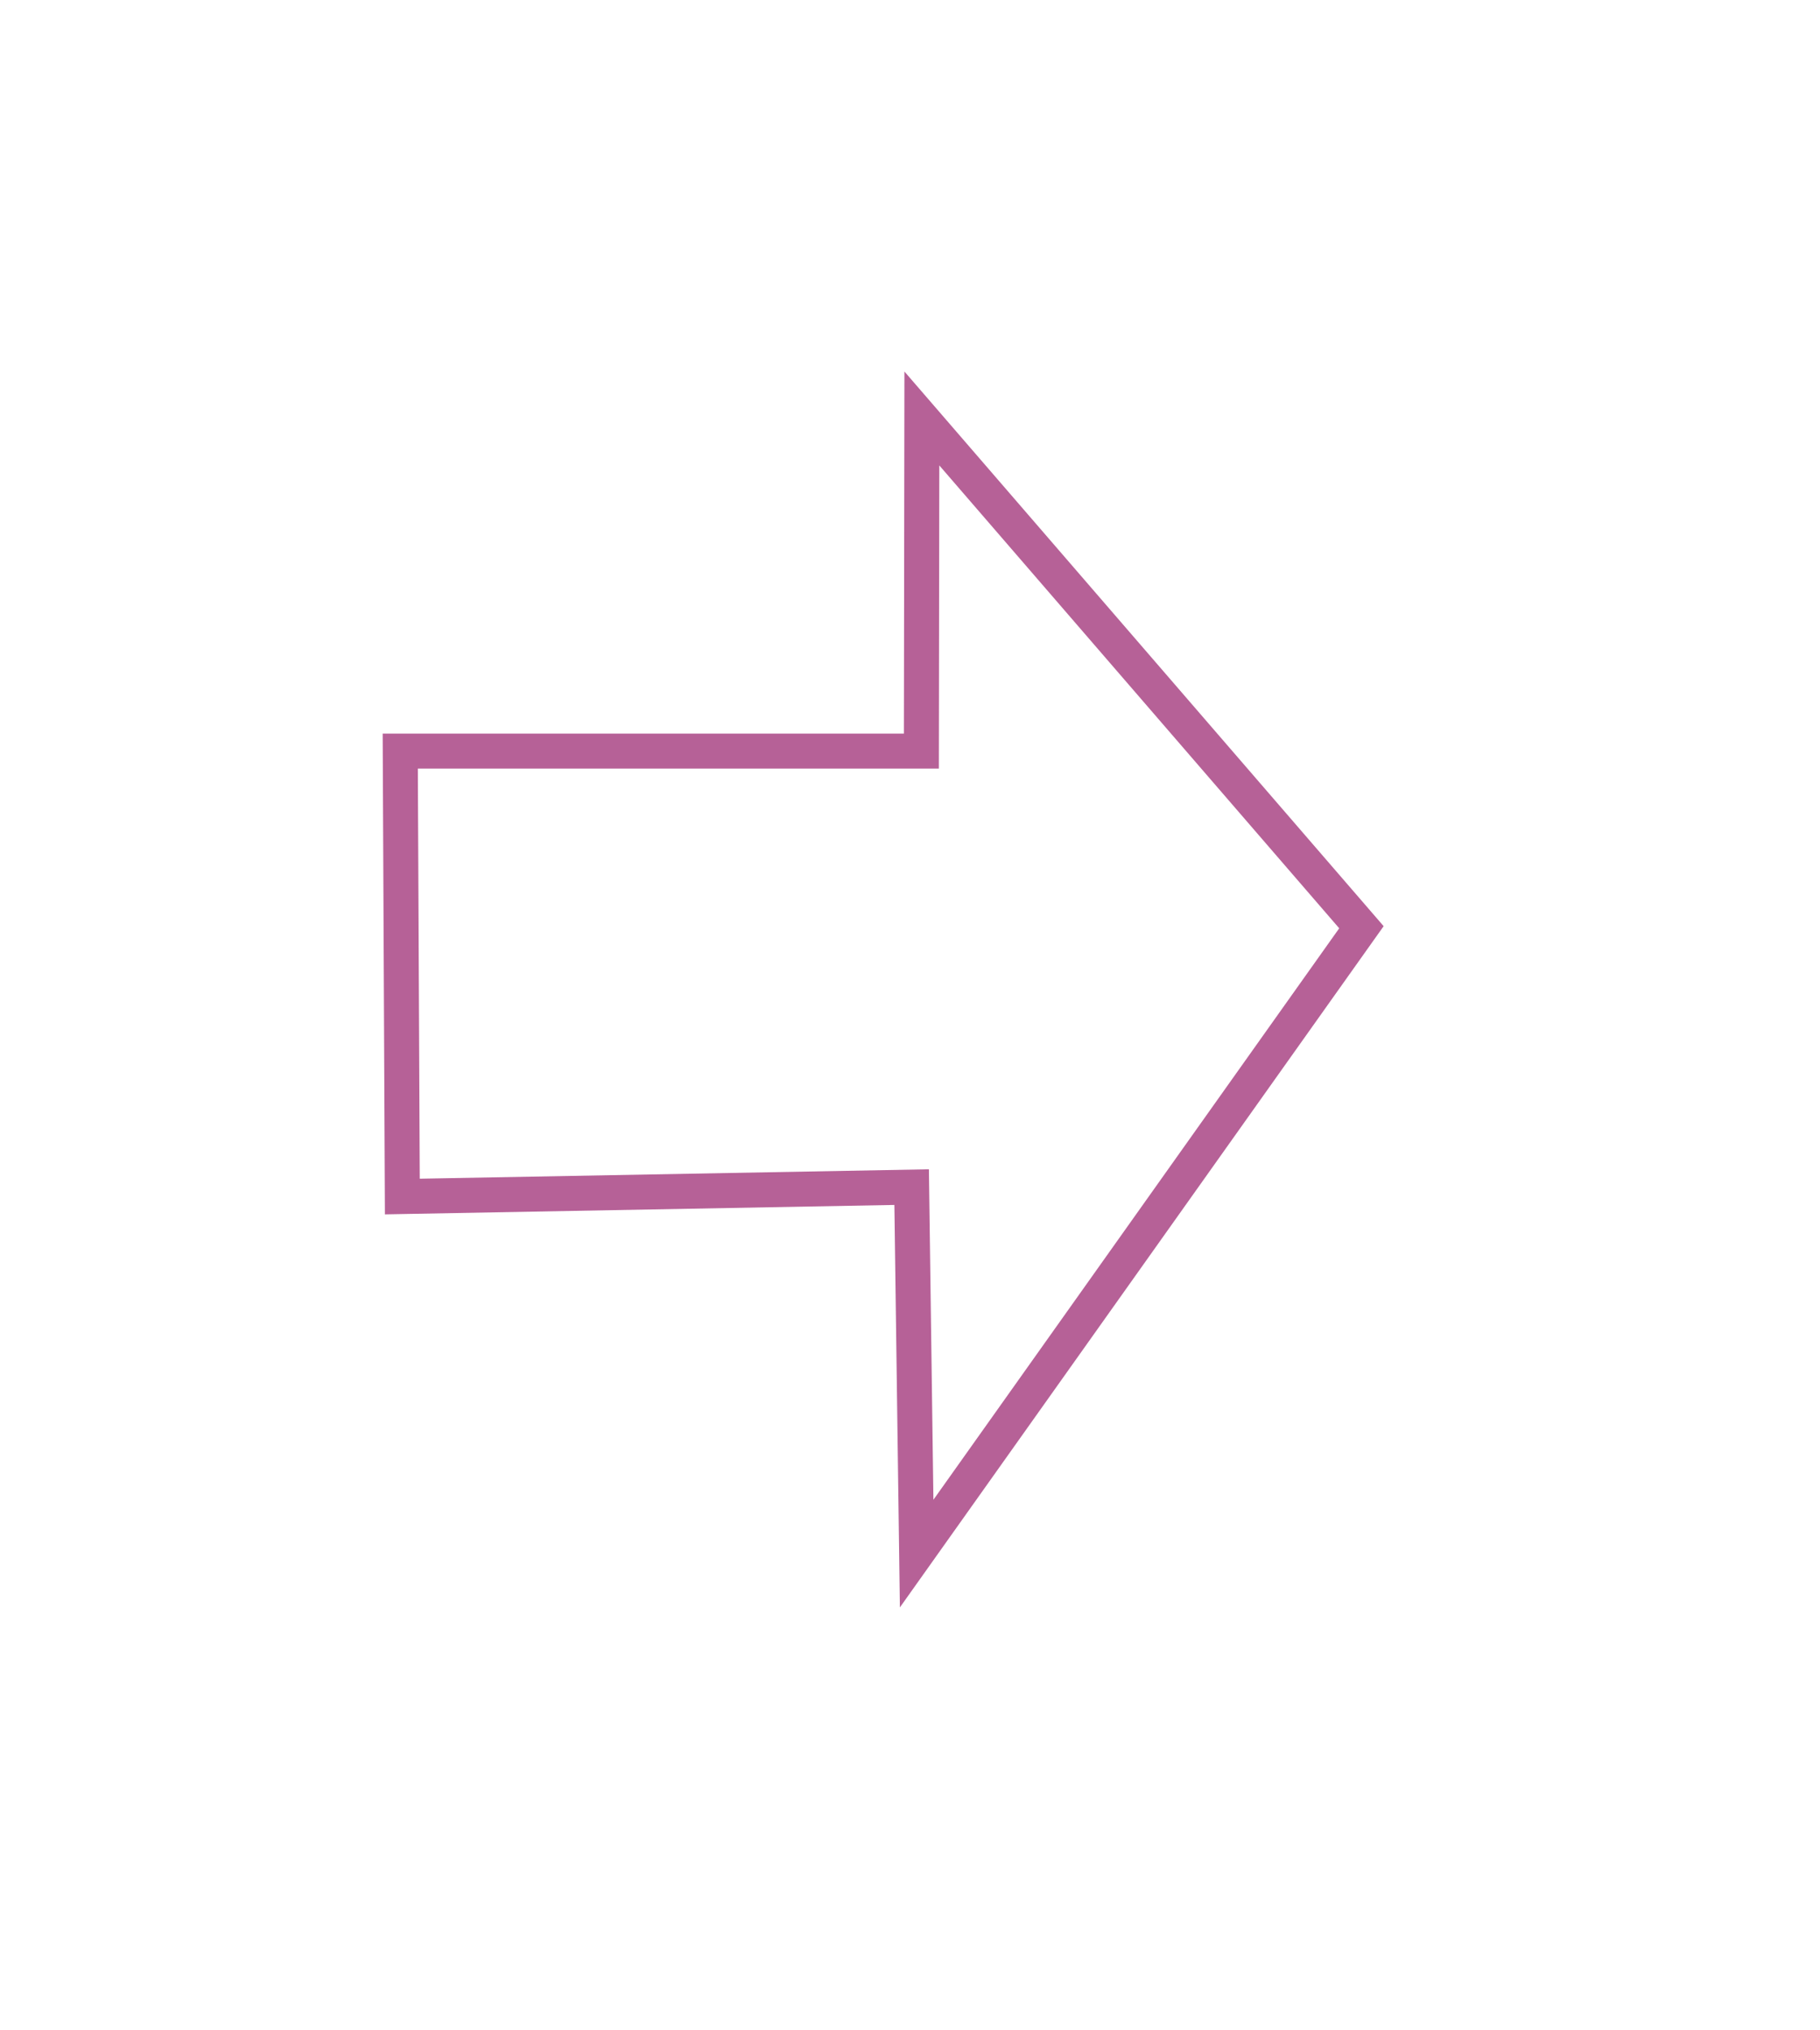 <svg
 xmlns="http://www.w3.org/2000/svg"
 xmlns:xlink="http://www.w3.org/1999/xlink"
 width="52px" height="58px">
<defs>
<filter filterUnits="userSpaceOnUse" id="Filter_0" x="0.5px" y="0.5px" width="51px" height="57px"  >
    <feOffset in="SourceAlpha" dx="1.792" dy="4.668" />
    <feGaussianBlur result="blurOut" stdDeviation="3.162" />
    <feFlood flood-color="rgb(118, 40, 158)" result="floodOut" />
    <feComposite operator="atop" in="floodOut" in2="blurOut" />
    <feComponentTransfer><feFuncA type="linear" slope="0.29"/></feComponentTransfer>
    <feMerge>
    <feMergeNode/>
    <feMergeNode in="SourceGraphic"/>
  </feMerge>
</filter>

</defs>
<g filter="url(#Filter_0)">
<path fill-rule="evenodd"  stroke-width="1px" stroke="rgb(158, 45, 117)" fill-opacity="0" opacity="0.749" fill="rgb(255, 255, 255)"
 d="M9.703,29.513 L9.644,16.789 L24.533,16.789 L24.547,7.286 L37.106,21.820 L24.398,39.713 L24.255,29.244 L9.703,29.513 Z"/>
</g>
</svg>